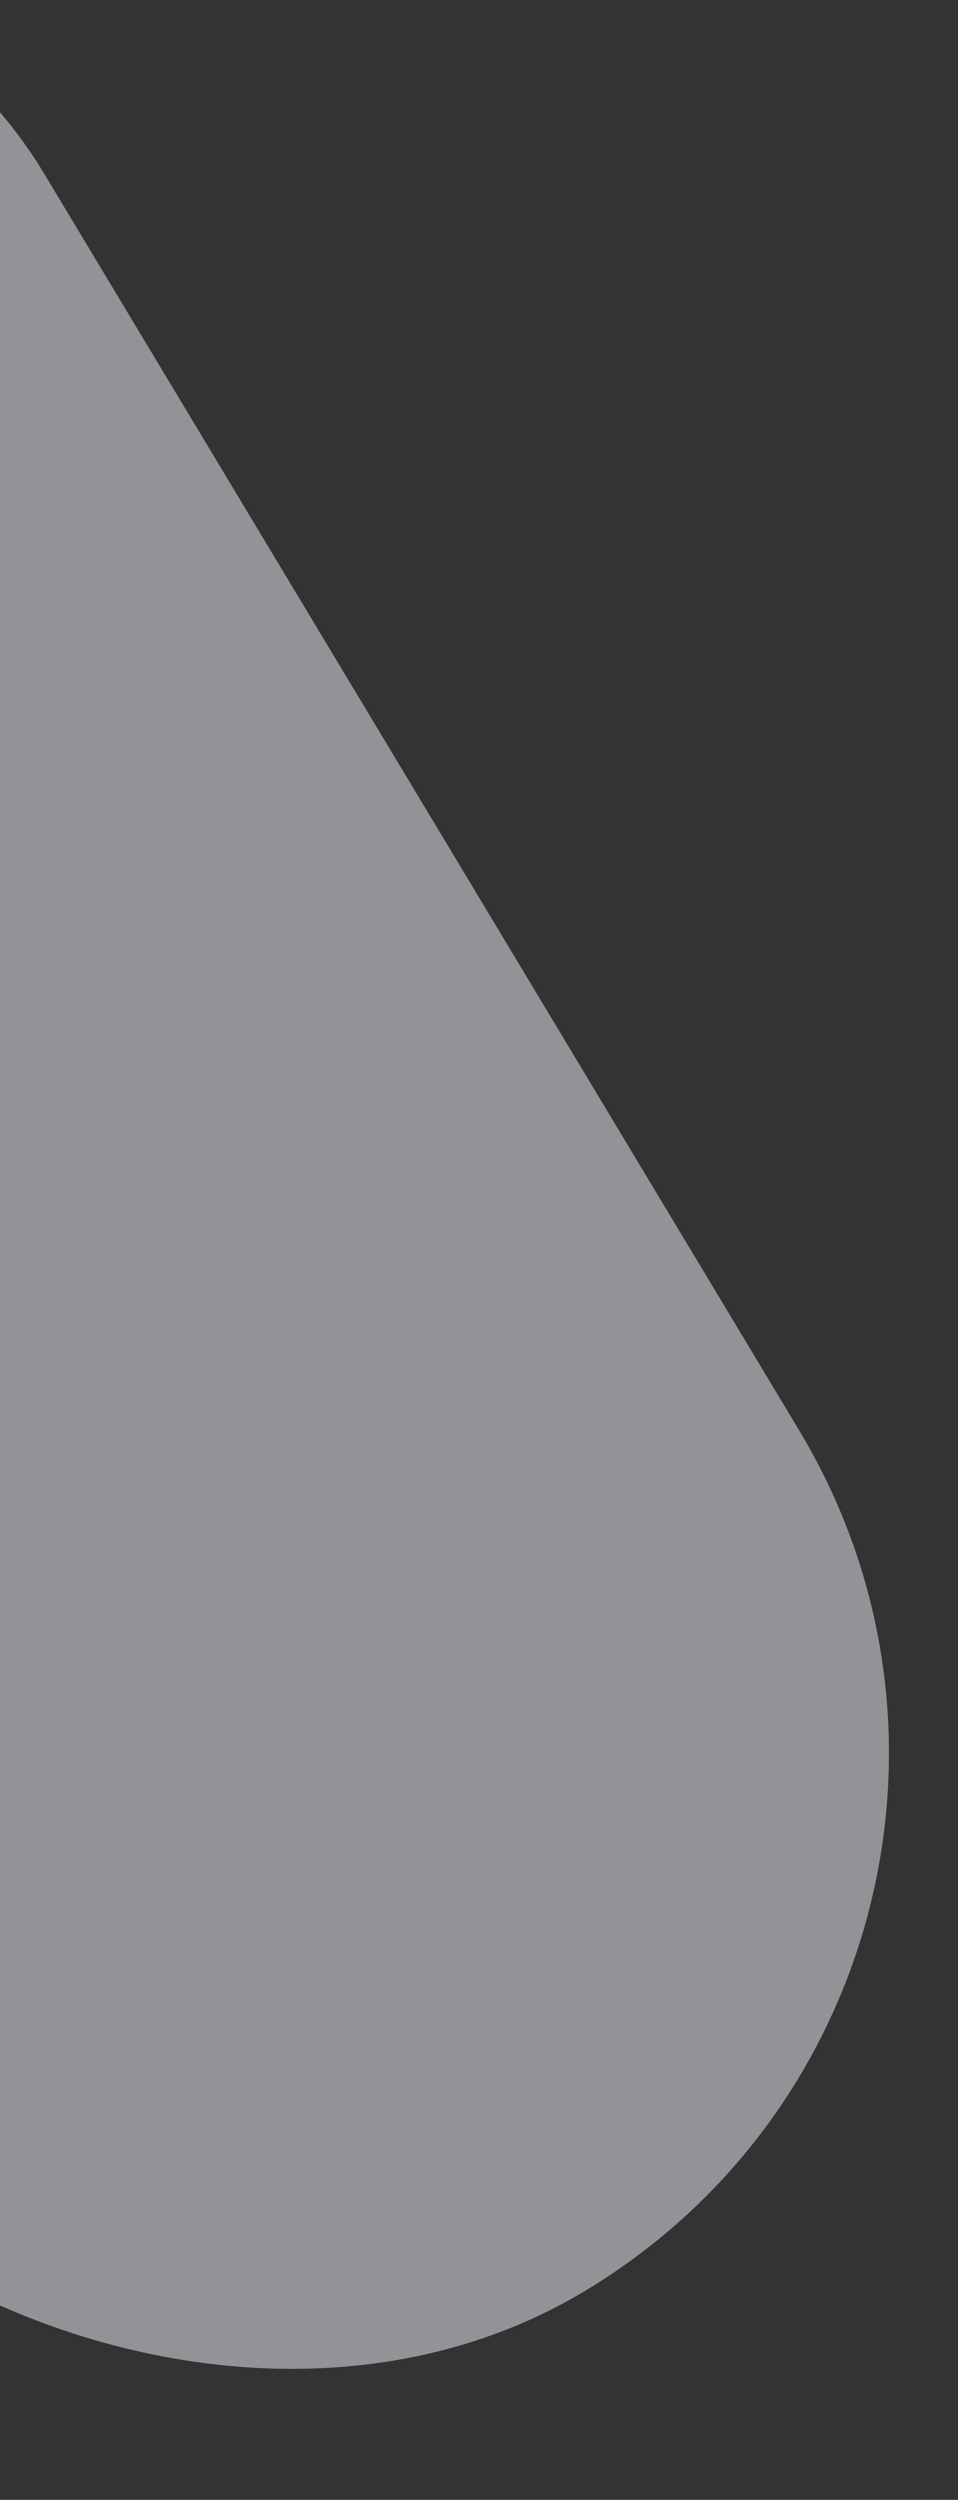<svg xmlns="http://www.w3.org/2000/svg" xmlns:xlink="http://www.w3.org/1999/xlink" width="463" height="1208" viewBox="0 0 463 1208">
  <rect x="0" y="0" width="463" height="1208" fill="#333333" stroke="none"/>
  <defs>
    <clipPath id="clip-path">
      <rect id="Rectangle_1956" data-name="Rectangle 1956" width="463" height="1208" transform="translate(0 904)" fill="#fff"/>
    </clipPath>
  </defs>
  <g id="Mask_Group_10" data-name="Mask Group 10" transform="translate(0 -904)" clip-path="url(#clip-path)">
    <rect id="Rectangle_1931" data-name="Rectangle 1931" width="606" height="1315" rx="303" transform="translate(-654.359 1039.969) rotate(-31)" fill="#f2f5fc" opacity="0.5"/>
  </g>
</svg>
